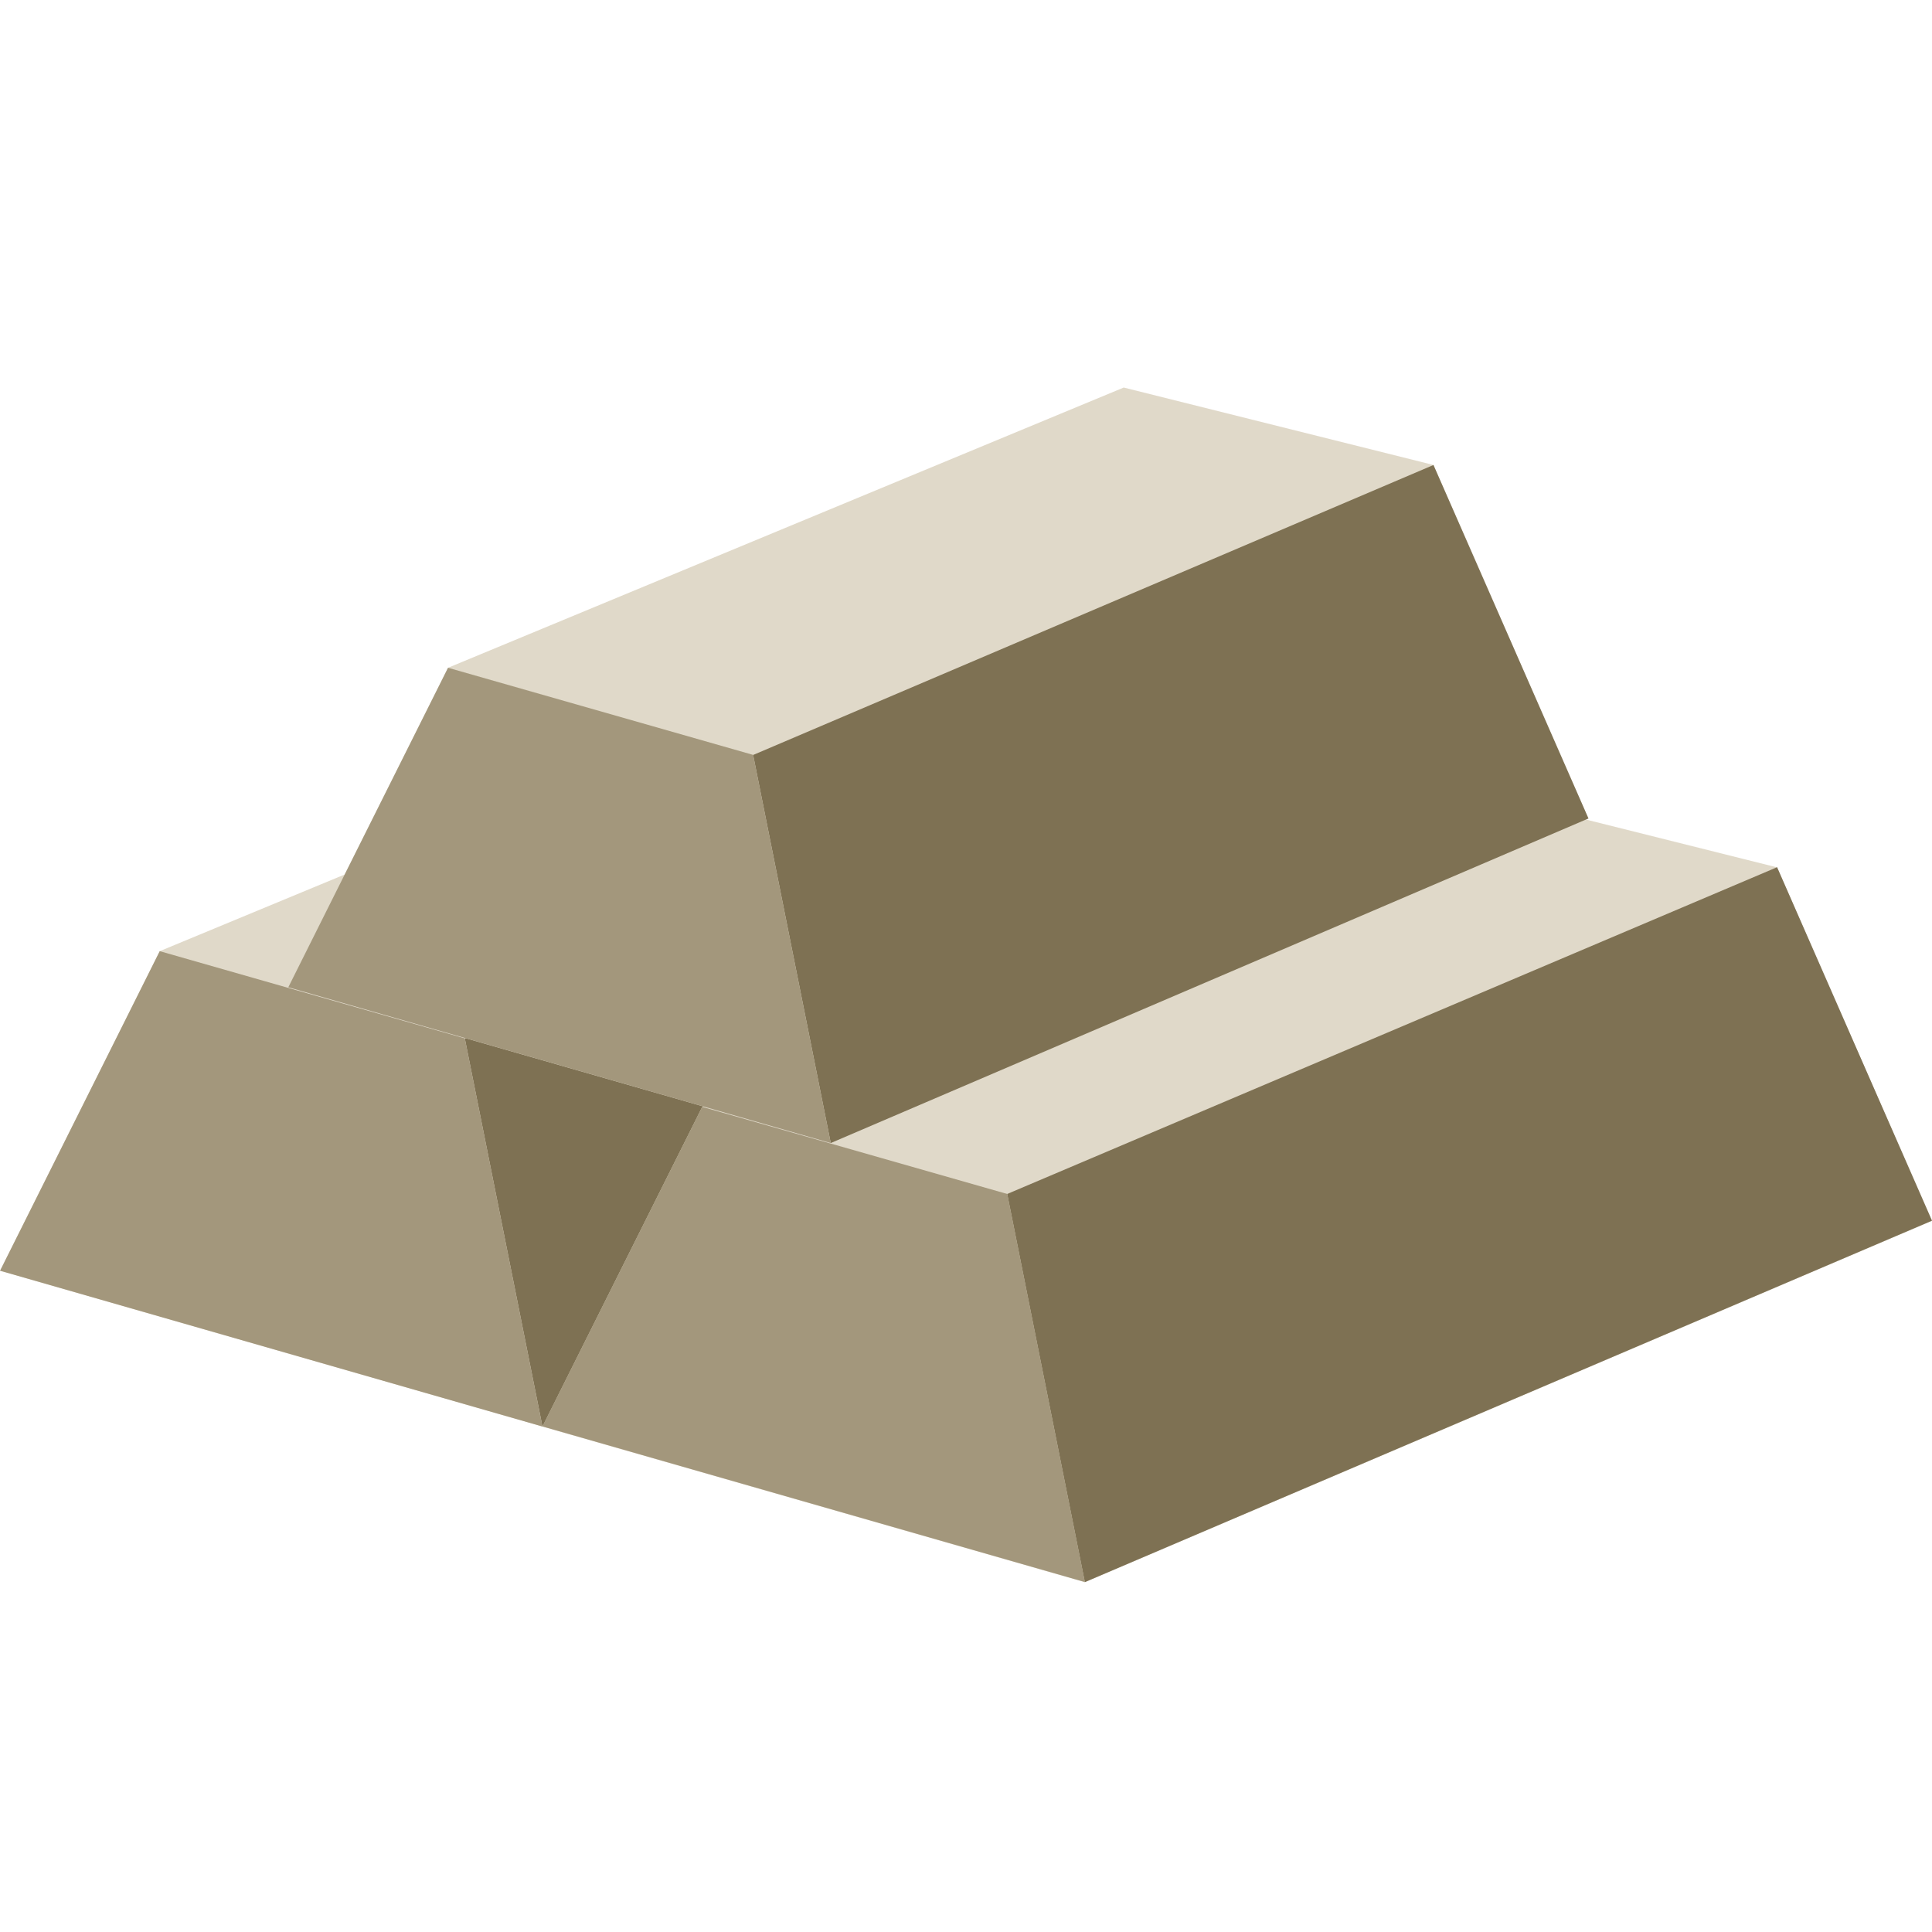 <svg width="22" height="22" viewBox="0 0 22 22" fill="none" xmlns="http://www.w3.org/2000/svg">
<g clip-path="url(#clip0_2146:4025)">
<path d="M14.059 8.102L10.53 7.22L1.819 10.831L0 14.47L6.177 16.244L15.823 12.127L14.059 8.102Z" fill="#E0D9C9"/>
<path d="M14.059 8.103L5.293 11.825L6.177 16.244L15.823 12.128L14.059 8.103Z" fill="#7E7153"/>
<path d="M5.293 11.824L1.819 10.831L0.001 14.47L6.177 16.244L5.293 11.824Z" fill="#A3977C"/>
<path d="M20.236 9.877L16.707 8.994L7.996 12.605L6.177 16.245L12.354 18.017L22 13.902L20.236 9.877Z" fill="#E0D9C9"/>
<path d="M20.236 9.875L11.469 13.596L12.353 18.016L22 13.9L20.236 9.875Z" fill="#7E7153"/>
<path d="M11.47 13.596L7.996 12.604L6.177 16.243L12.354 18.015L11.47 13.596Z" fill="#A3977C"/>
<path d="M16.324 5.295L12.796 4.413L5.102 7.604L3.283 11.243L9.46 13.016L18.088 9.32L16.324 5.295Z" fill="#E0D9C9"/>
<path d="M16.323 5.295L8.576 8.597L9.46 13.016L18.088 9.32L16.323 5.295Z" fill="#7E7153"/>
<path d="M8.576 8.596L5.102 7.604L3.283 11.242L9.46 13.016L8.576 8.596Z" fill="#A3977C"/>
</g>
<defs>
<clipPath id="clip0_2146:4025">
<rect width="22" height="22" fill="white"/>
</clipPath>
</defs>
</svg>
